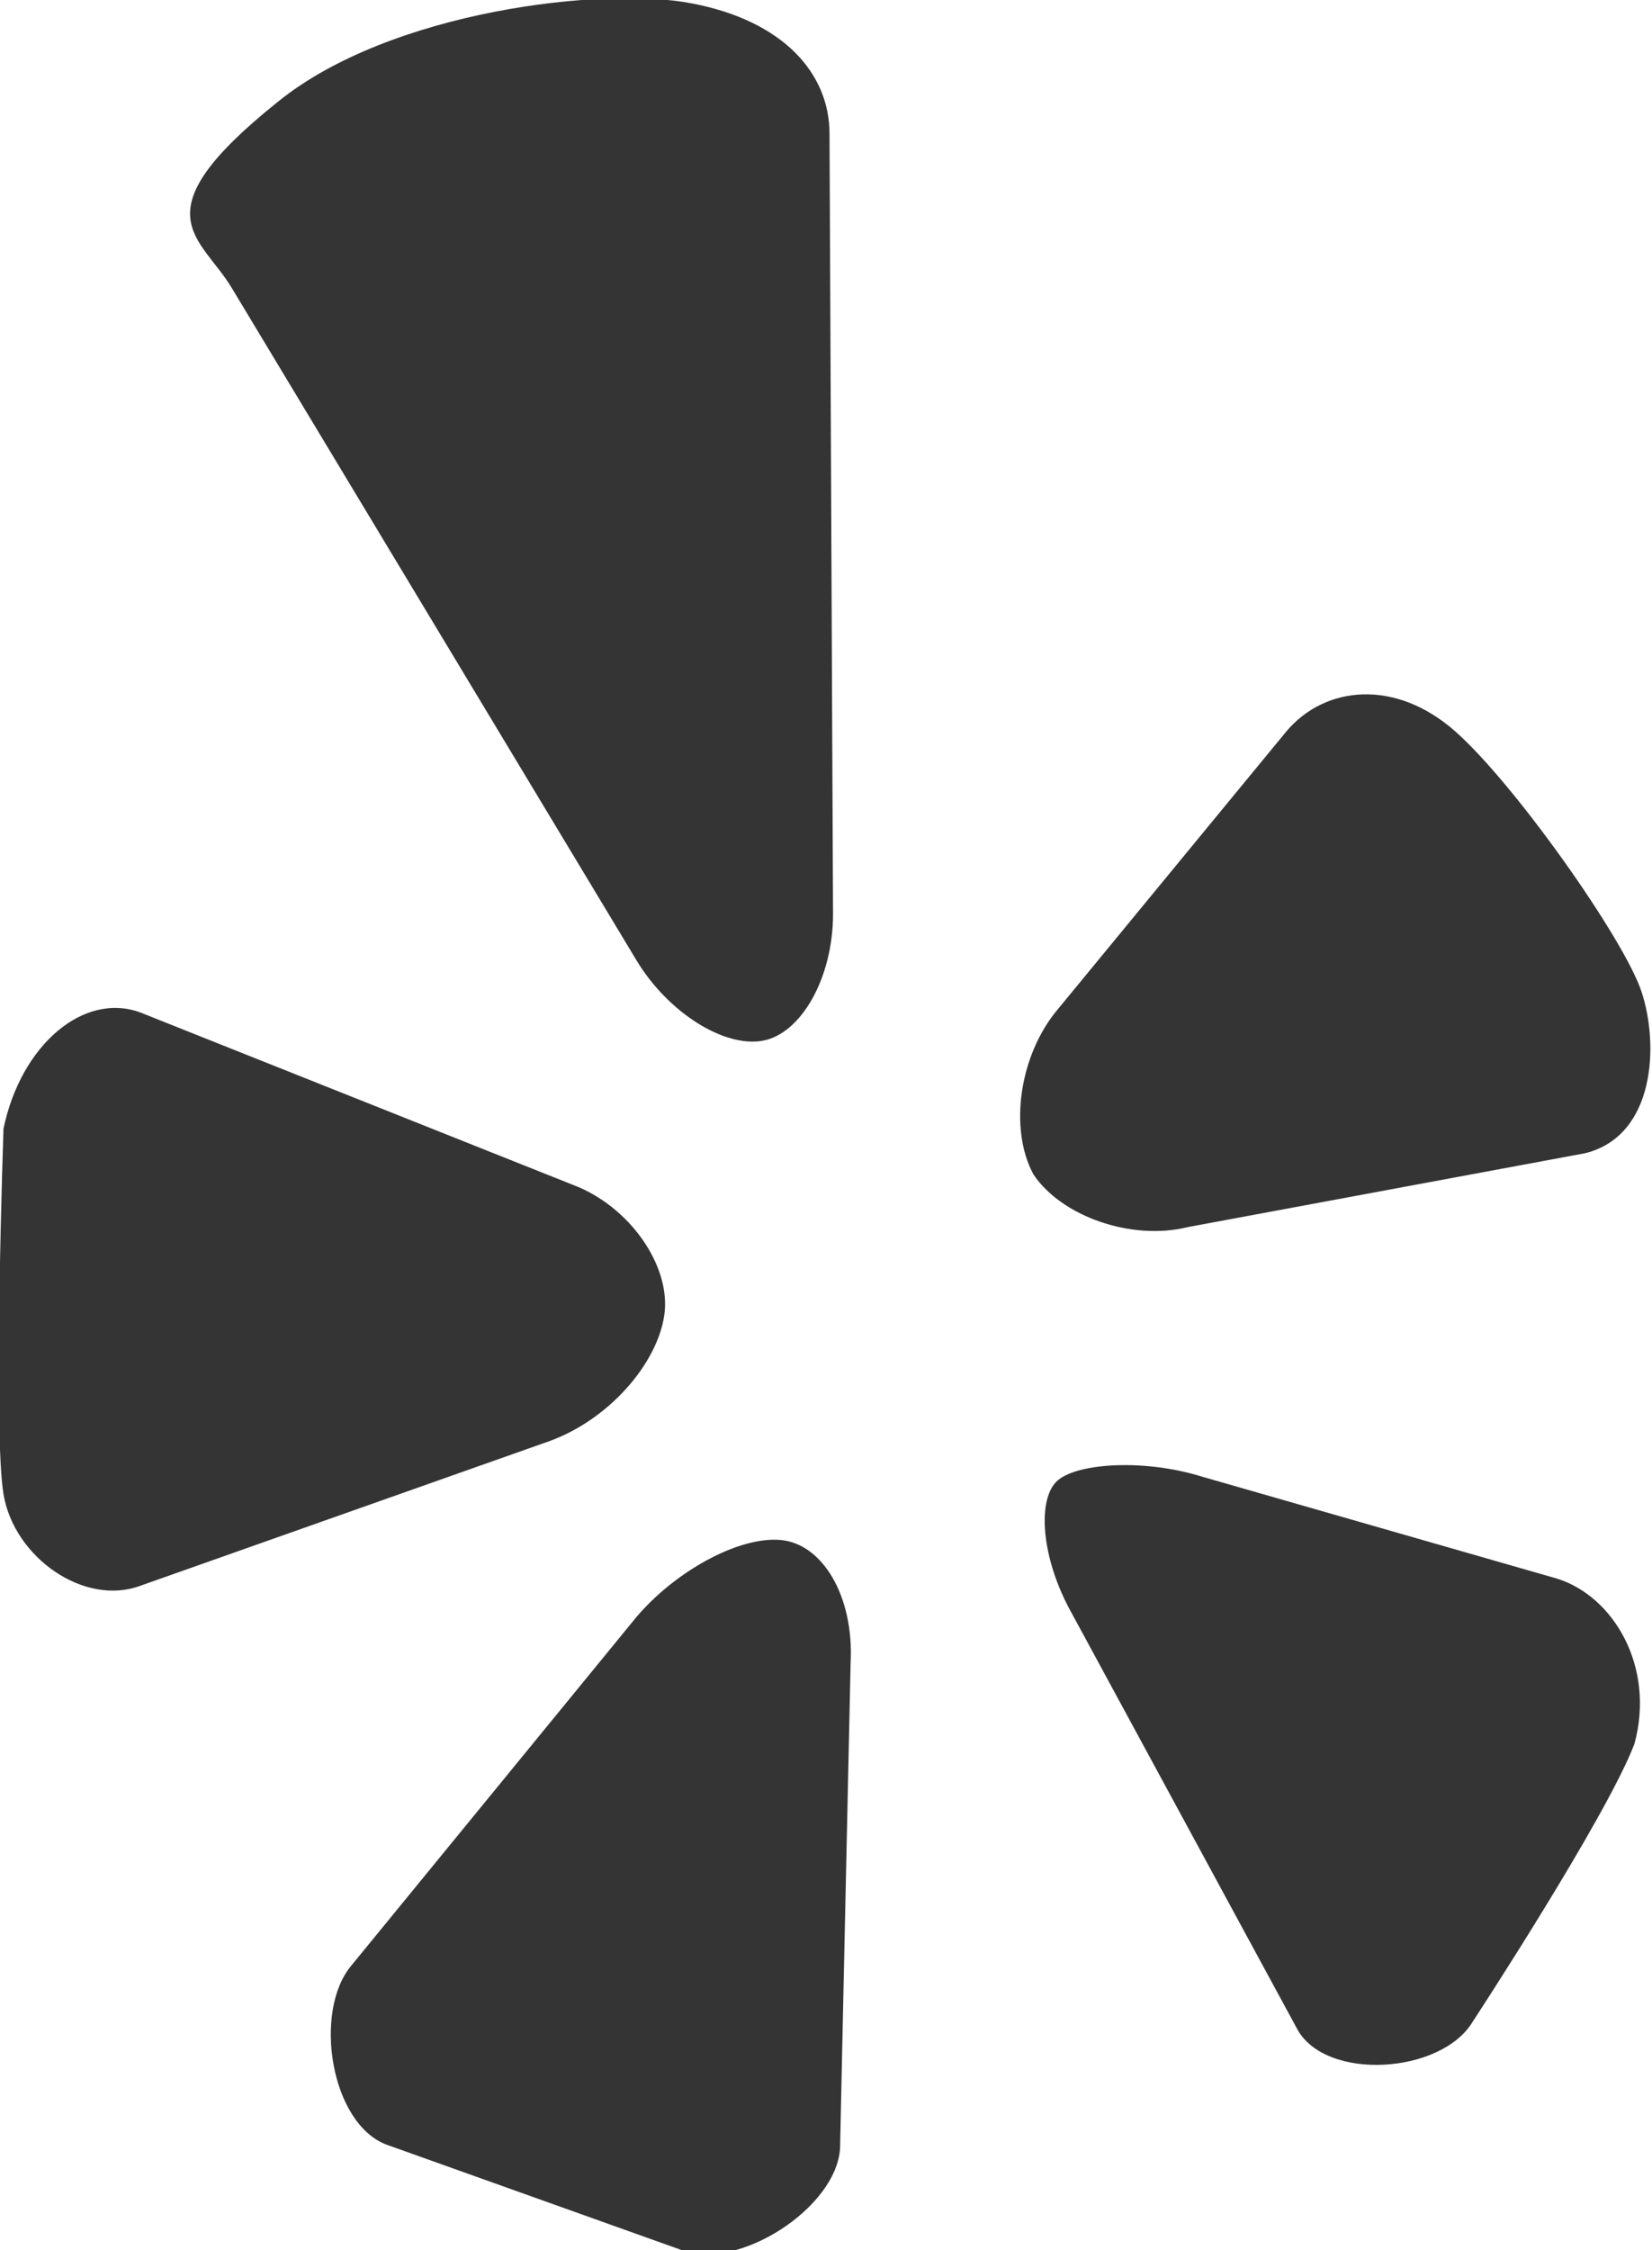<svg xmlns="http://www.w3.org/2000/svg" viewBox="0 0 47 64" enable-background="new 0 0 47 64"><style type="text/css">.st0{fill:#343434;}</style><path class="st0" d="M18.1 27.3c.9 1.5 2.5 2.5 3.6 2.3 1.1-.2 2-1.8 2-3.6l-.1-22.2c0-1.7-1.3-3.2-3.9-3.7-2.5-.5-8.6.2-11.8 2.8-4 3.2-2.2 3.8-1.3 5.3l11.5 19.1zM18.9 37.4c.2-1.4-1-3.1-2.6-3.7l-12.3-4.9c-1.6-.6-3.4.9-3.9 3.3 0 0-.3 8.6 0 10.4.3 1.8 2.3 3.2 3.9 2.6l11.6-4.1c1.7-.6 3.1-2.2 3.3-3.6zM33.8 34.9l11.3-2.1c2-.5 2.1-3.1 1.6-4.6-.5-1.5-3.6-5.9-5.3-7.4-1.7-1.5-3.7-1.3-4.8 0l-6.5 7.9c-1.1 1.3-1.4 3.4-.7 4.7.8 1.2 2.8 1.9 4.4 1.5zM44.3 44.9l-10.1-2.9c-1.6-.5-3.5-.4-4.1.1-.6.5-.5 2.2.4 3.8l6.4 11.8c.8 1.5 4.1 1.3 5-.2 0 0 3.8-5.8 4.6-7.9.6-2.2-.6-4.2-2.2-4.7zM22.2 43.8c-1.2-.1-3 .9-4.1 2.2l-8.1 9.9c-1.1 1.3-.6 4.5 1 5.1l8.4 3c1.6.6 4.4-1.2 4.5-2.9l.3-13.8c.1-1.9-.8-3.4-2-3.5z"/></svg>